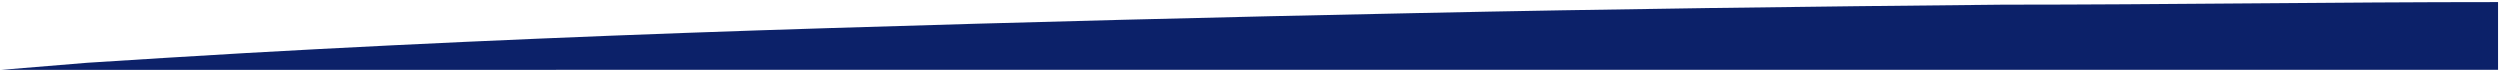 <svg width="768" height="22" viewBox="0 0 768 22" fill="none" xmlns="http://www.w3.org/2000/svg">
<path d="M26.795 19.283C43.005 18.24 59.218 17.246 75.435 16.3C135.28 12.906 195.152 10.474 255.061 8.618C315 6.762 374.946 5.23 434.901 4.023C495.022 2.751 555.128 2.014 615.259 1.435C665.977 1.435 716.682 0.641 767.4 0.641V21.433C767.4 21.433 27.136 21.465 0.4 21.459" fill="#0C2169"/>
</svg>
